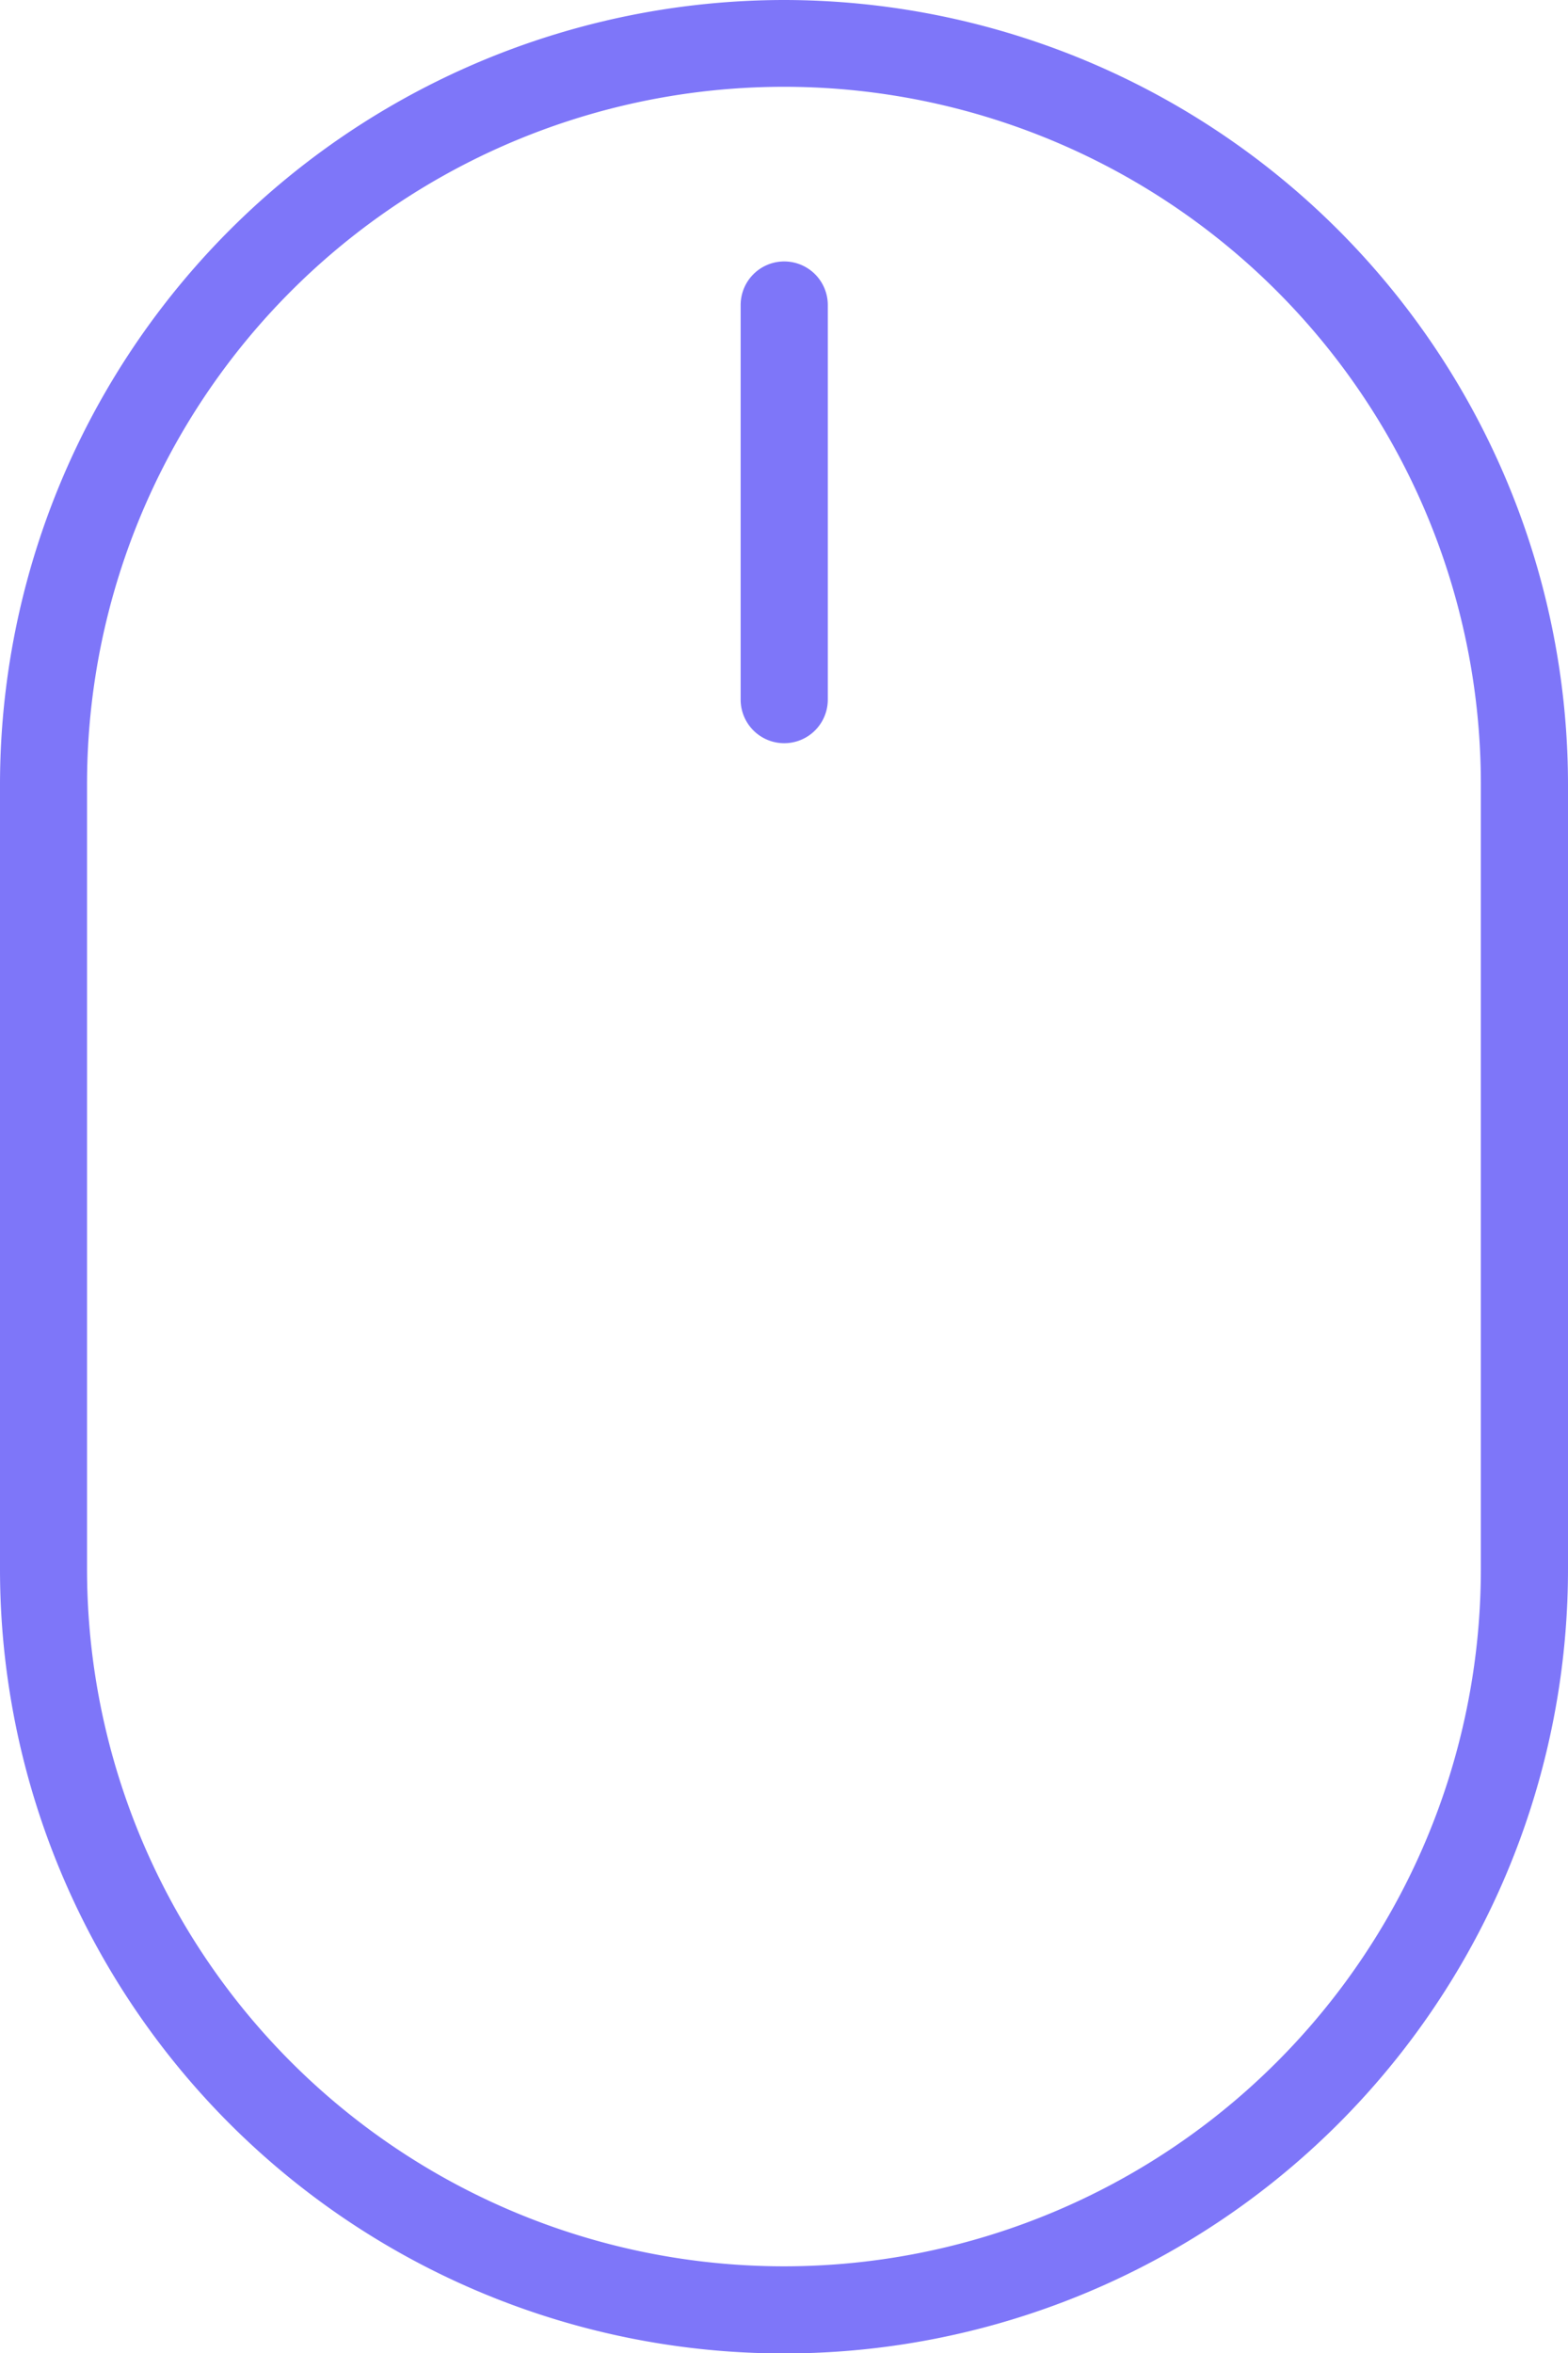 <svg xmlns="http://www.w3.org/2000/svg" width="13.962" height="20.943" viewBox="0 0 13.962 20.943"><defs><style>.a{fill:#7e76f9;}</style></defs><g transform="translate(0)"><g transform="translate(0)"><path class="a" d="M42.05,0a6.987,6.987,0,0,0-6.981,6.978v6.988a6.981,6.981,0,0,0,13.962,0V6.978A6.987,6.987,0,0,0,42.05,0Zm6.205,13.966a6.205,6.205,0,0,1-12.411,0V6.978a6.205,6.205,0,0,1,12.411,0Z" transform="translate(-35.069 0)"/><path class="a" d="M101.7,23.379a.388.388,0,0,0-.388.388v3.512a.388.388,0,1,0,.776,0V23.767A.388.388,0,0,0,101.7,23.379Z" transform="translate(-94.717 -21.052)"/></g></g></svg>